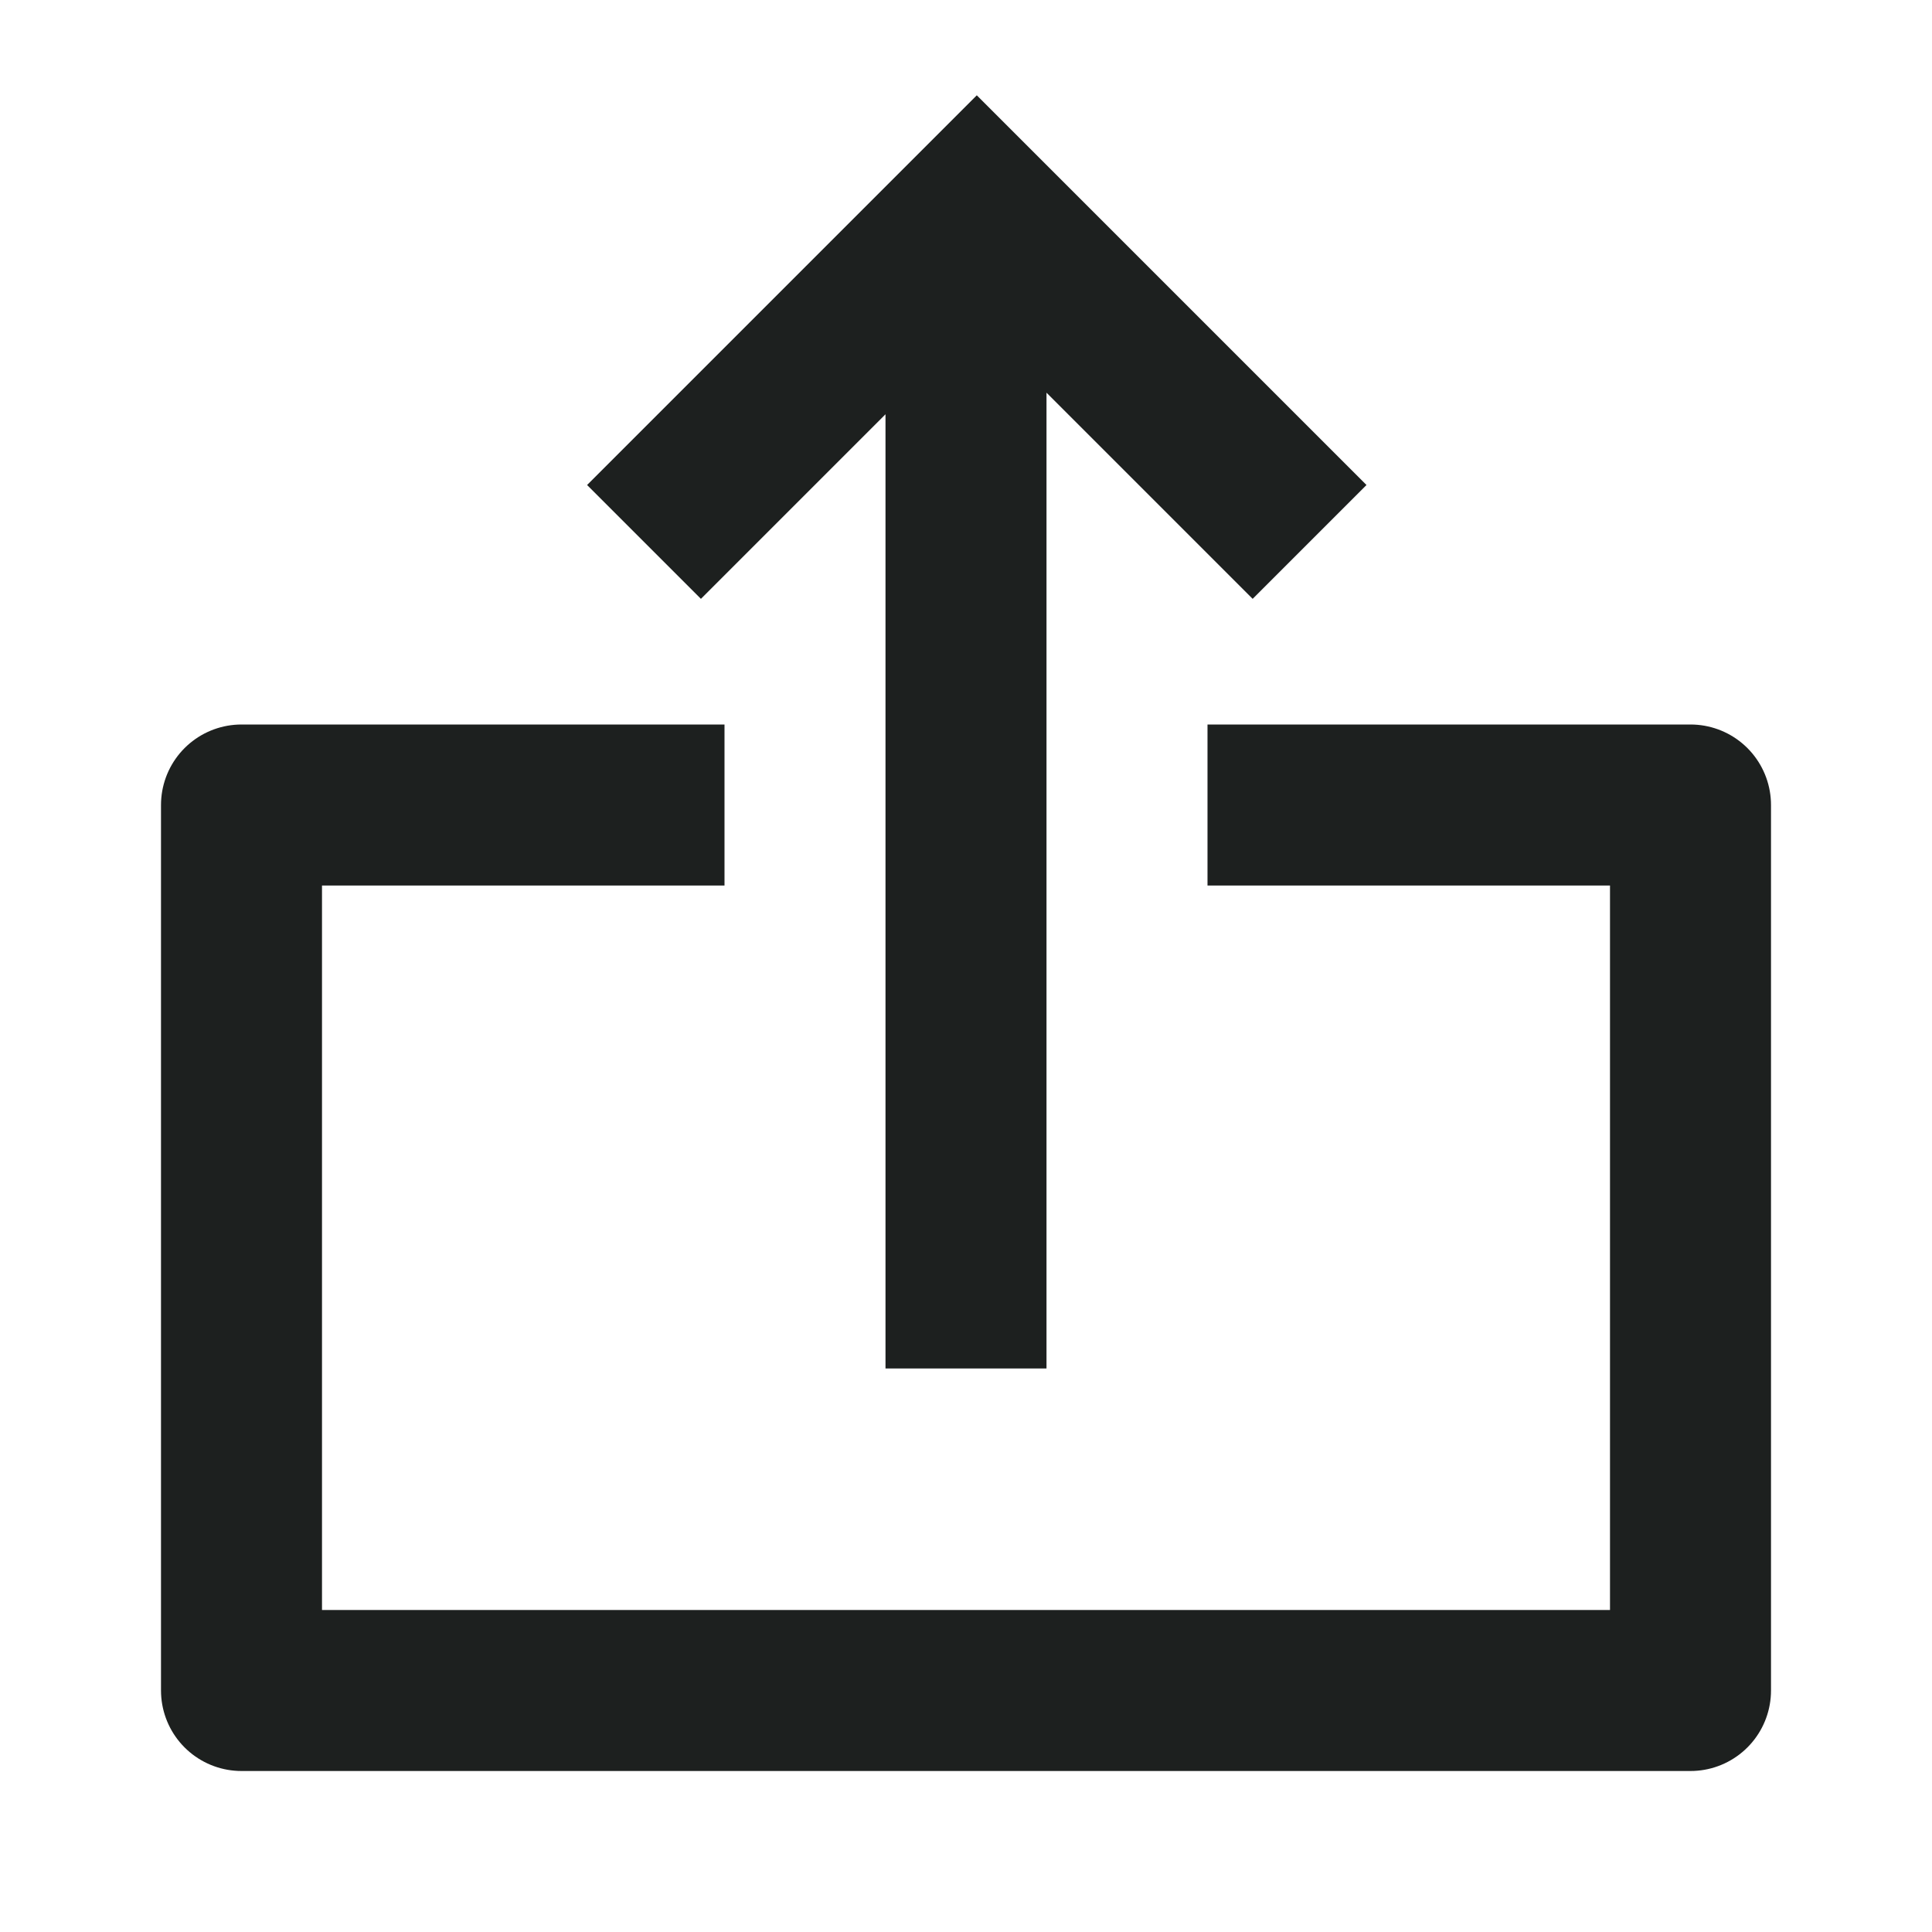 <svg width="24" height="24" viewBox="0 0 24 24" fill="none" xmlns="http://www.w3.org/2000/svg"><path d="M9 10H3v11h18V10h-6" stroke="#1D201F" stroke-width="2" stroke-linejoin="round"/><path d="M12 3v14m4.268-10.268l-4.134-4.134L8 6.732" stroke="#1D201F" stroke-width="2"/></svg>